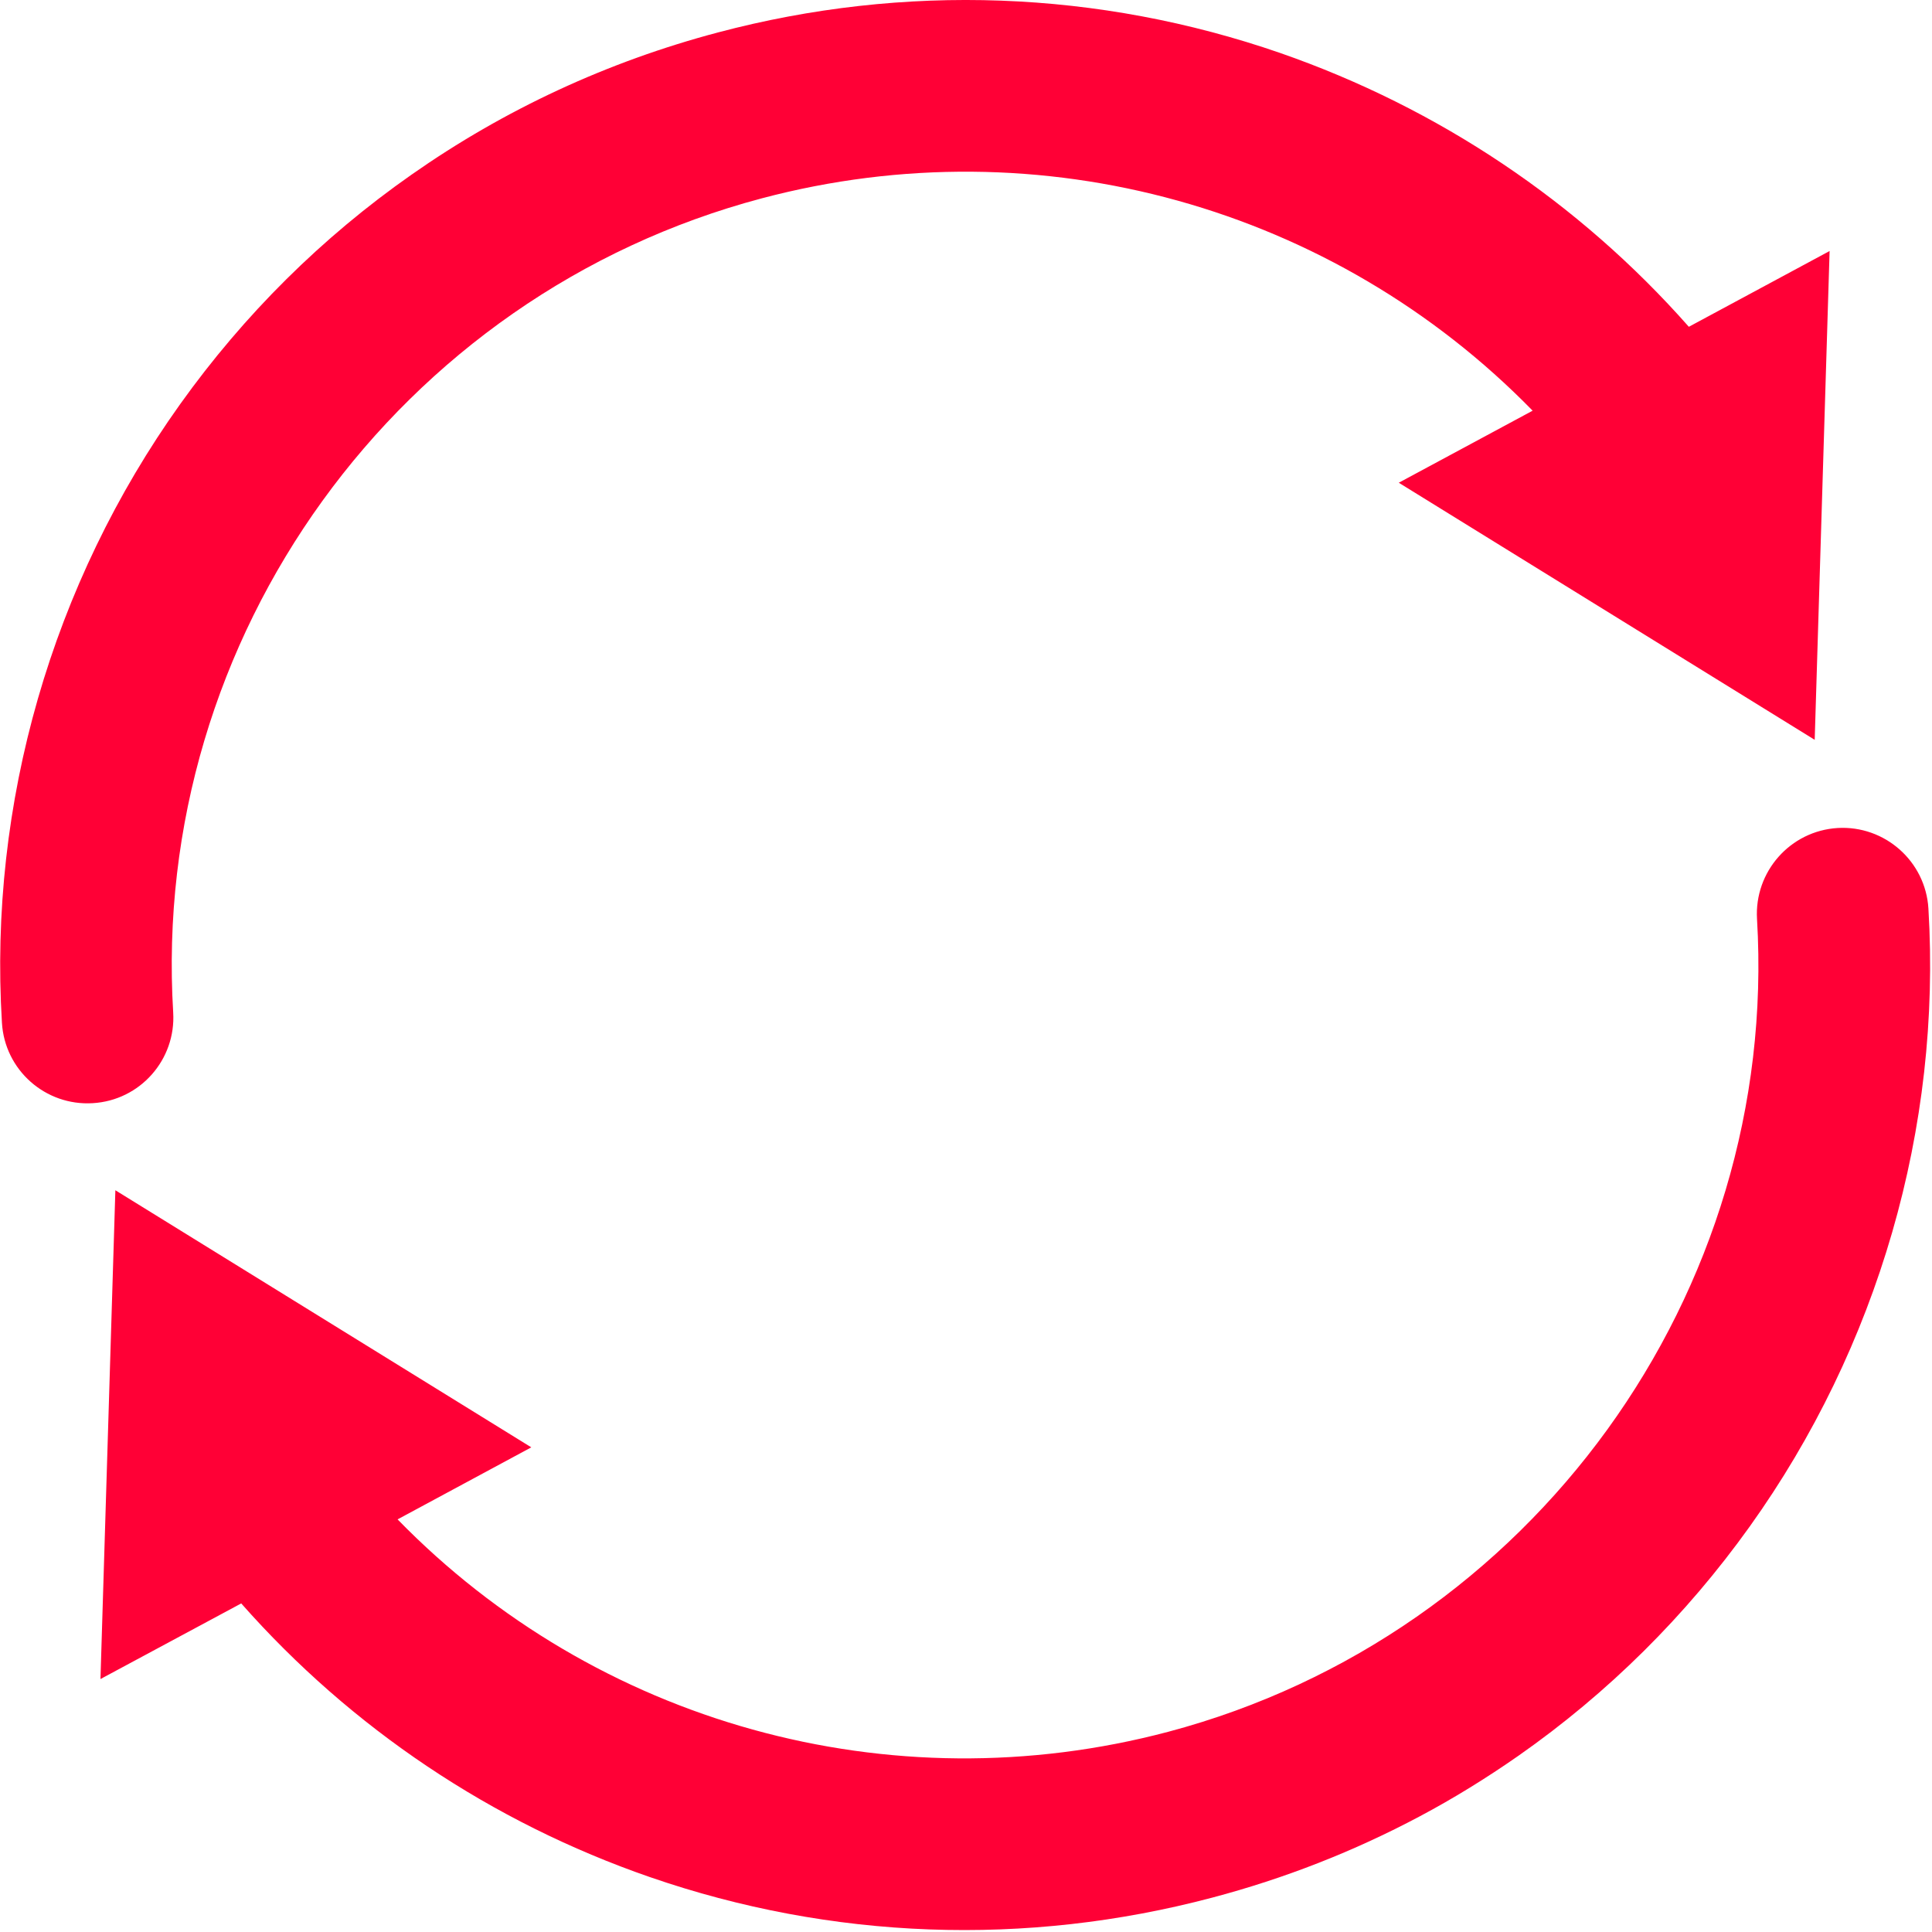 <?xml version="1.0" encoding="UTF-8"?>
<svg width="14px" height="14px" viewBox="0 0 14 14" version="1.1" xmlns="http://www.w3.org/2000/svg" xmlns:xlink="http://www.w3.org/1999/xlink">
    <!-- Generator: Sketch 64 (93537) - https://sketch.com -->
    <desc>Created with Sketch.</desc>
    <g id="国内" stroke="none" stroke-width="1" fill="none" fill-rule="evenodd">
        <g id="首页" transform="translate(-1140, -1422)" fill-rule="nonzero">
            <g id="编组-12" transform="translate(1120, 1413)">
                <g id="编组-11" transform="translate(20, 9)">
                    <g id="刷新">
                        <rect id="矩形" fill="#000000" opacity="0" x="0" y="0" width="13.986" height="13.986"></rect>
                        <path d="M2.983,1.265 C2.333,1.72 1.769,2.28 1.306,2.928 C0.376,4.23 -0.083,5.823 0.014,7.411 C0.034,7.754 0.329,8.015 0.672,7.994 C1.015,7.974 1.276,7.679 1.255,7.336 C1.09,4.617 2.883,2.136 5.521,1.437 C7.542,0.901 9.669,1.504 11.106,2.976 L10.136,3.498 L13.15,5.361 L13.258,1.819 L12.238,2.368 C11.44,1.464 10.424,0.783 9.277,0.384 C7.962,-0.071 6.553,-0.123 5.203,0.235 C4.402,0.447 3.655,0.794 2.983,1.265 Z M0.728,12.167 L1.748,11.619 C2.546,12.523 3.562,13.205 4.709,13.602 C6.025,14.057 7.433,14.109 8.784,13.751 C9.31,13.612 9.812,13.415 10.286,13.163 C10.533,13.032 10.772,12.884 11.003,12.723 C11.653,12.268 12.216,11.709 12.679,11.062 C13.609,9.762 14.07,8.171 13.974,6.583 C13.953,6.241 13.658,5.98 13.316,6 C12.973,6.021 12.712,6.316 12.732,6.659 C12.894,9.372 11.099,11.85 8.466,12.549 C6.444,13.085 4.317,12.483 2.881,11.01 L3.85,10.488 L0.836,8.625 L0.728,12.167 Z" id="形状" fill="#FF0036"></path>
                    </g>
                </g>
            </g>
        </g>
    </g>
</svg>